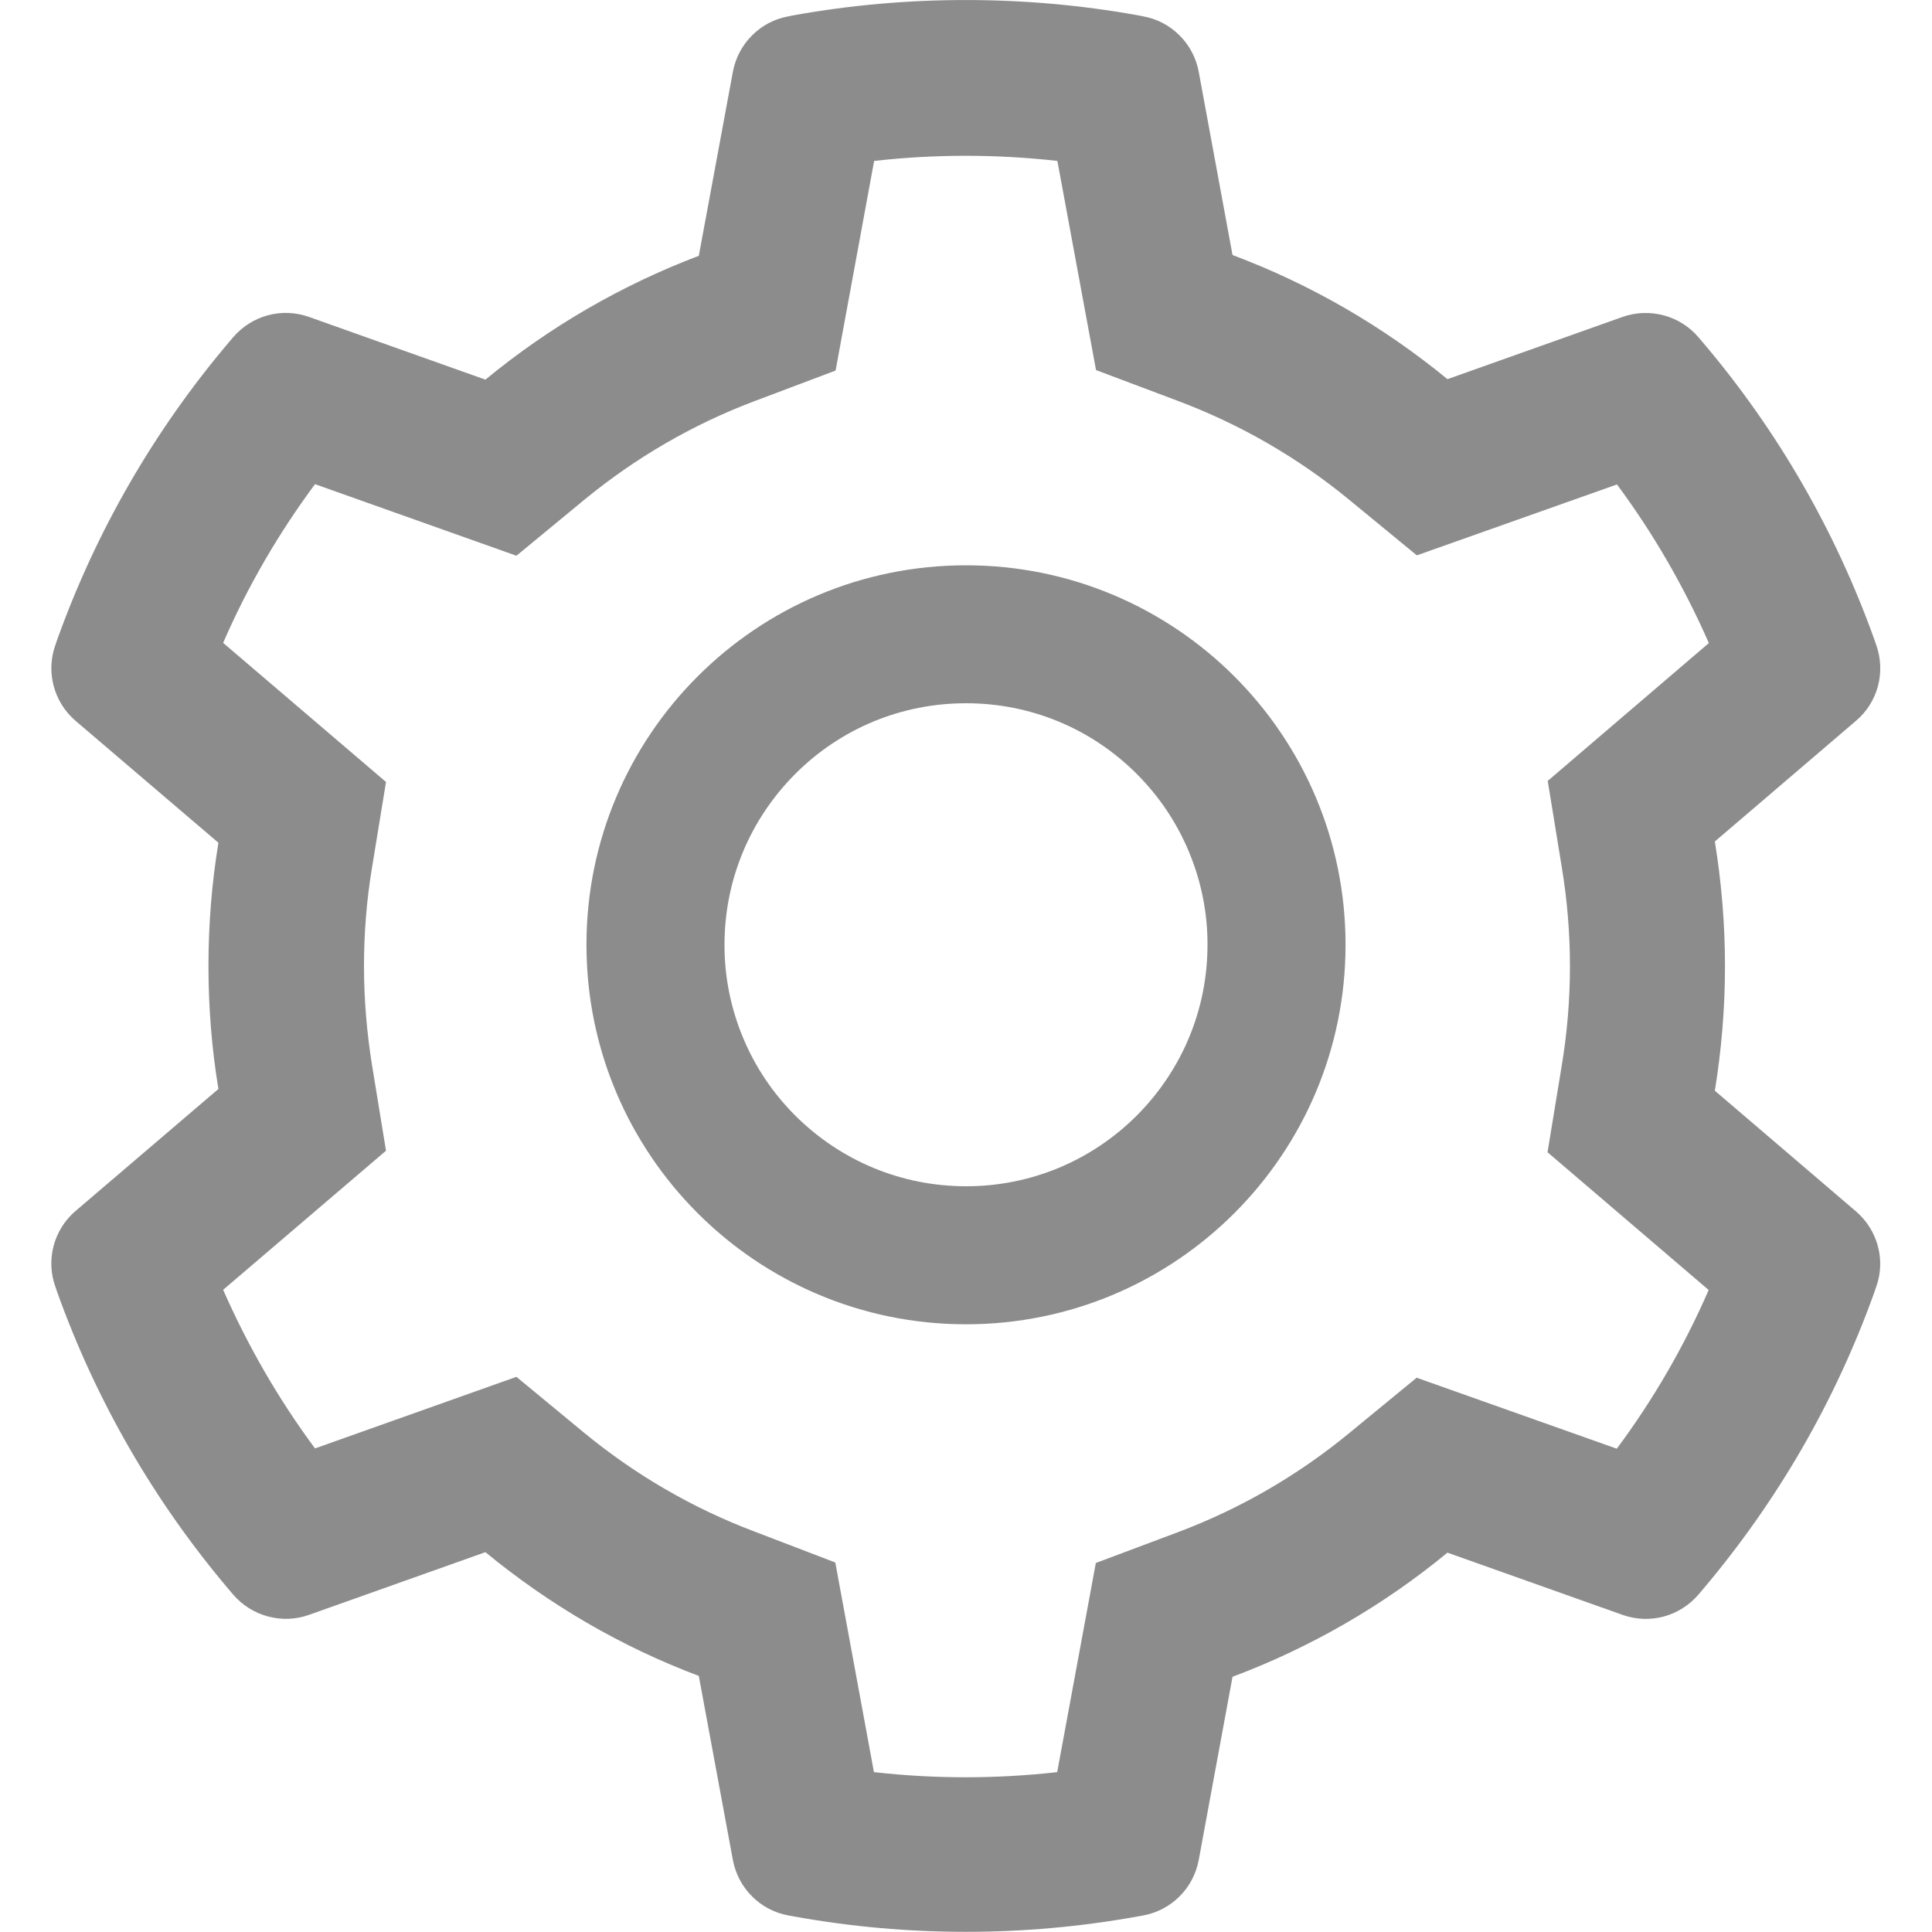 <svg width="20" height="20" viewBox="0 0 20 20" fill="none" xmlns="http://www.w3.org/2000/svg">
<g clip-path="url(#clip0_212_39064)">
<path d="M19.214 12.541L17.752 11.291C17.821 10.867 17.857 10.434 17.857 10.001C17.857 9.568 17.821 9.135 17.752 8.711L19.214 7.461C19.325 7.367 19.404 7.241 19.441 7.1C19.478 6.96 19.471 6.812 19.422 6.675L19.402 6.617C18.999 5.492 18.397 4.449 17.623 3.539L17.583 3.492C17.489 3.382 17.364 3.302 17.224 3.265C17.084 3.227 16.936 3.232 16.799 3.28L14.984 3.925C14.315 3.376 13.567 2.943 12.759 2.64L12.409 0.742C12.382 0.599 12.313 0.468 12.21 0.366C12.107 0.263 11.976 0.194 11.833 0.169L11.772 0.157C10.609 -0.052 9.386 -0.052 8.223 0.157L8.163 0.169C8.02 0.194 7.888 0.263 7.786 0.366C7.683 0.468 7.614 0.599 7.587 0.742L7.234 2.648C6.433 2.952 5.686 3.385 5.025 3.93L3.196 3.28C3.06 3.232 2.912 3.226 2.772 3.264C2.632 3.302 2.507 3.382 2.413 3.492L2.373 3.539C1.6 4.45 0.997 5.493 0.594 6.617L0.574 6.675C0.473 6.954 0.556 7.267 0.781 7.461L2.261 8.724C2.192 9.144 2.158 9.573 2.158 9.999C2.158 10.428 2.192 10.856 2.261 11.273L0.781 12.537C0.671 12.631 0.592 12.757 0.555 12.897C0.518 13.038 0.524 13.186 0.574 13.322L0.594 13.381C0.998 14.506 1.596 15.543 2.373 16.459L2.413 16.506C2.507 16.616 2.632 16.695 2.772 16.733C2.912 16.771 3.06 16.766 3.196 16.718L5.025 16.068C5.69 16.615 6.433 17.048 7.234 17.349L7.587 19.256C7.614 19.398 7.683 19.53 7.786 19.632C7.888 19.735 8.02 19.803 8.163 19.829L8.223 19.84C9.397 20.051 10.599 20.051 11.772 19.84L11.833 19.829C11.976 19.803 12.107 19.735 12.21 19.632C12.313 19.53 12.382 19.398 12.409 19.256L12.759 17.358C13.567 17.055 14.319 16.621 14.984 16.073L16.799 16.718C16.936 16.766 17.084 16.772 17.224 16.734C17.364 16.696 17.489 16.616 17.583 16.506L17.623 16.459C18.4 15.541 18.998 14.506 19.402 13.381L19.422 13.322C19.522 13.048 19.44 12.736 19.214 12.541ZM16.167 8.974C16.223 9.311 16.252 9.657 16.252 10.003C16.252 10.349 16.223 10.695 16.167 11.032L16.02 11.928L17.688 13.354C17.435 13.936 17.116 14.487 16.737 14.997L14.665 14.262L13.964 14.838C13.431 15.276 12.837 15.619 12.194 15.861L11.344 16.18L10.944 18.345C10.314 18.416 9.677 18.416 9.047 18.345L8.647 16.175L7.804 15.852C7.167 15.611 6.576 15.267 6.047 14.832L5.346 14.253L3.261 14.994C2.882 14.483 2.565 13.932 2.31 13.352L3.996 11.912L3.85 11.019C3.797 10.686 3.768 10.343 3.768 10.003C3.768 9.662 3.795 9.32 3.85 8.988L3.996 8.095L2.31 6.655C2.562 6.073 2.882 5.523 3.261 5.012L5.346 5.753L6.047 5.175C6.576 4.74 7.167 4.396 7.804 4.155L8.65 3.836L9.049 1.666C9.676 1.595 10.317 1.595 10.946 1.666L11.346 3.831L12.196 4.151C12.837 4.392 13.433 4.735 13.966 5.173L14.667 5.749L16.739 5.015C17.118 5.526 17.435 6.077 17.69 6.657L16.022 8.084L16.167 8.974ZM10 5.852C7.83 5.852 6.071 7.61 6.071 9.78C6.071 11.95 7.83 13.709 10 13.709C12.17 13.709 13.929 11.95 13.929 9.78C13.929 7.61 12.17 5.852 10 5.852ZM11.768 11.548C11.536 11.78 11.26 11.965 10.957 12.091C10.654 12.216 10.328 12.281 10 12.28C9.333 12.28 8.705 12.019 8.232 11.548C8 11.316 7.815 11.041 7.69 10.737C7.564 10.434 7.499 10.108 7.5 9.78C7.5 9.113 7.761 8.485 8.232 8.012C8.705 7.539 9.333 7.28 10 7.28C10.667 7.28 11.295 7.539 11.768 8.012C12 8.244 12.185 8.52 12.31 8.823C12.436 9.127 12.501 9.452 12.5 9.78C12.5 10.447 12.239 11.075 11.768 11.548Z" fill="#8C8C8C"/>
</g>
<defs>
<clipPath id="clip0_212_39064">
<rect width="20" height="20" fill="white"/>
</clipPath>
</defs>
</svg>
